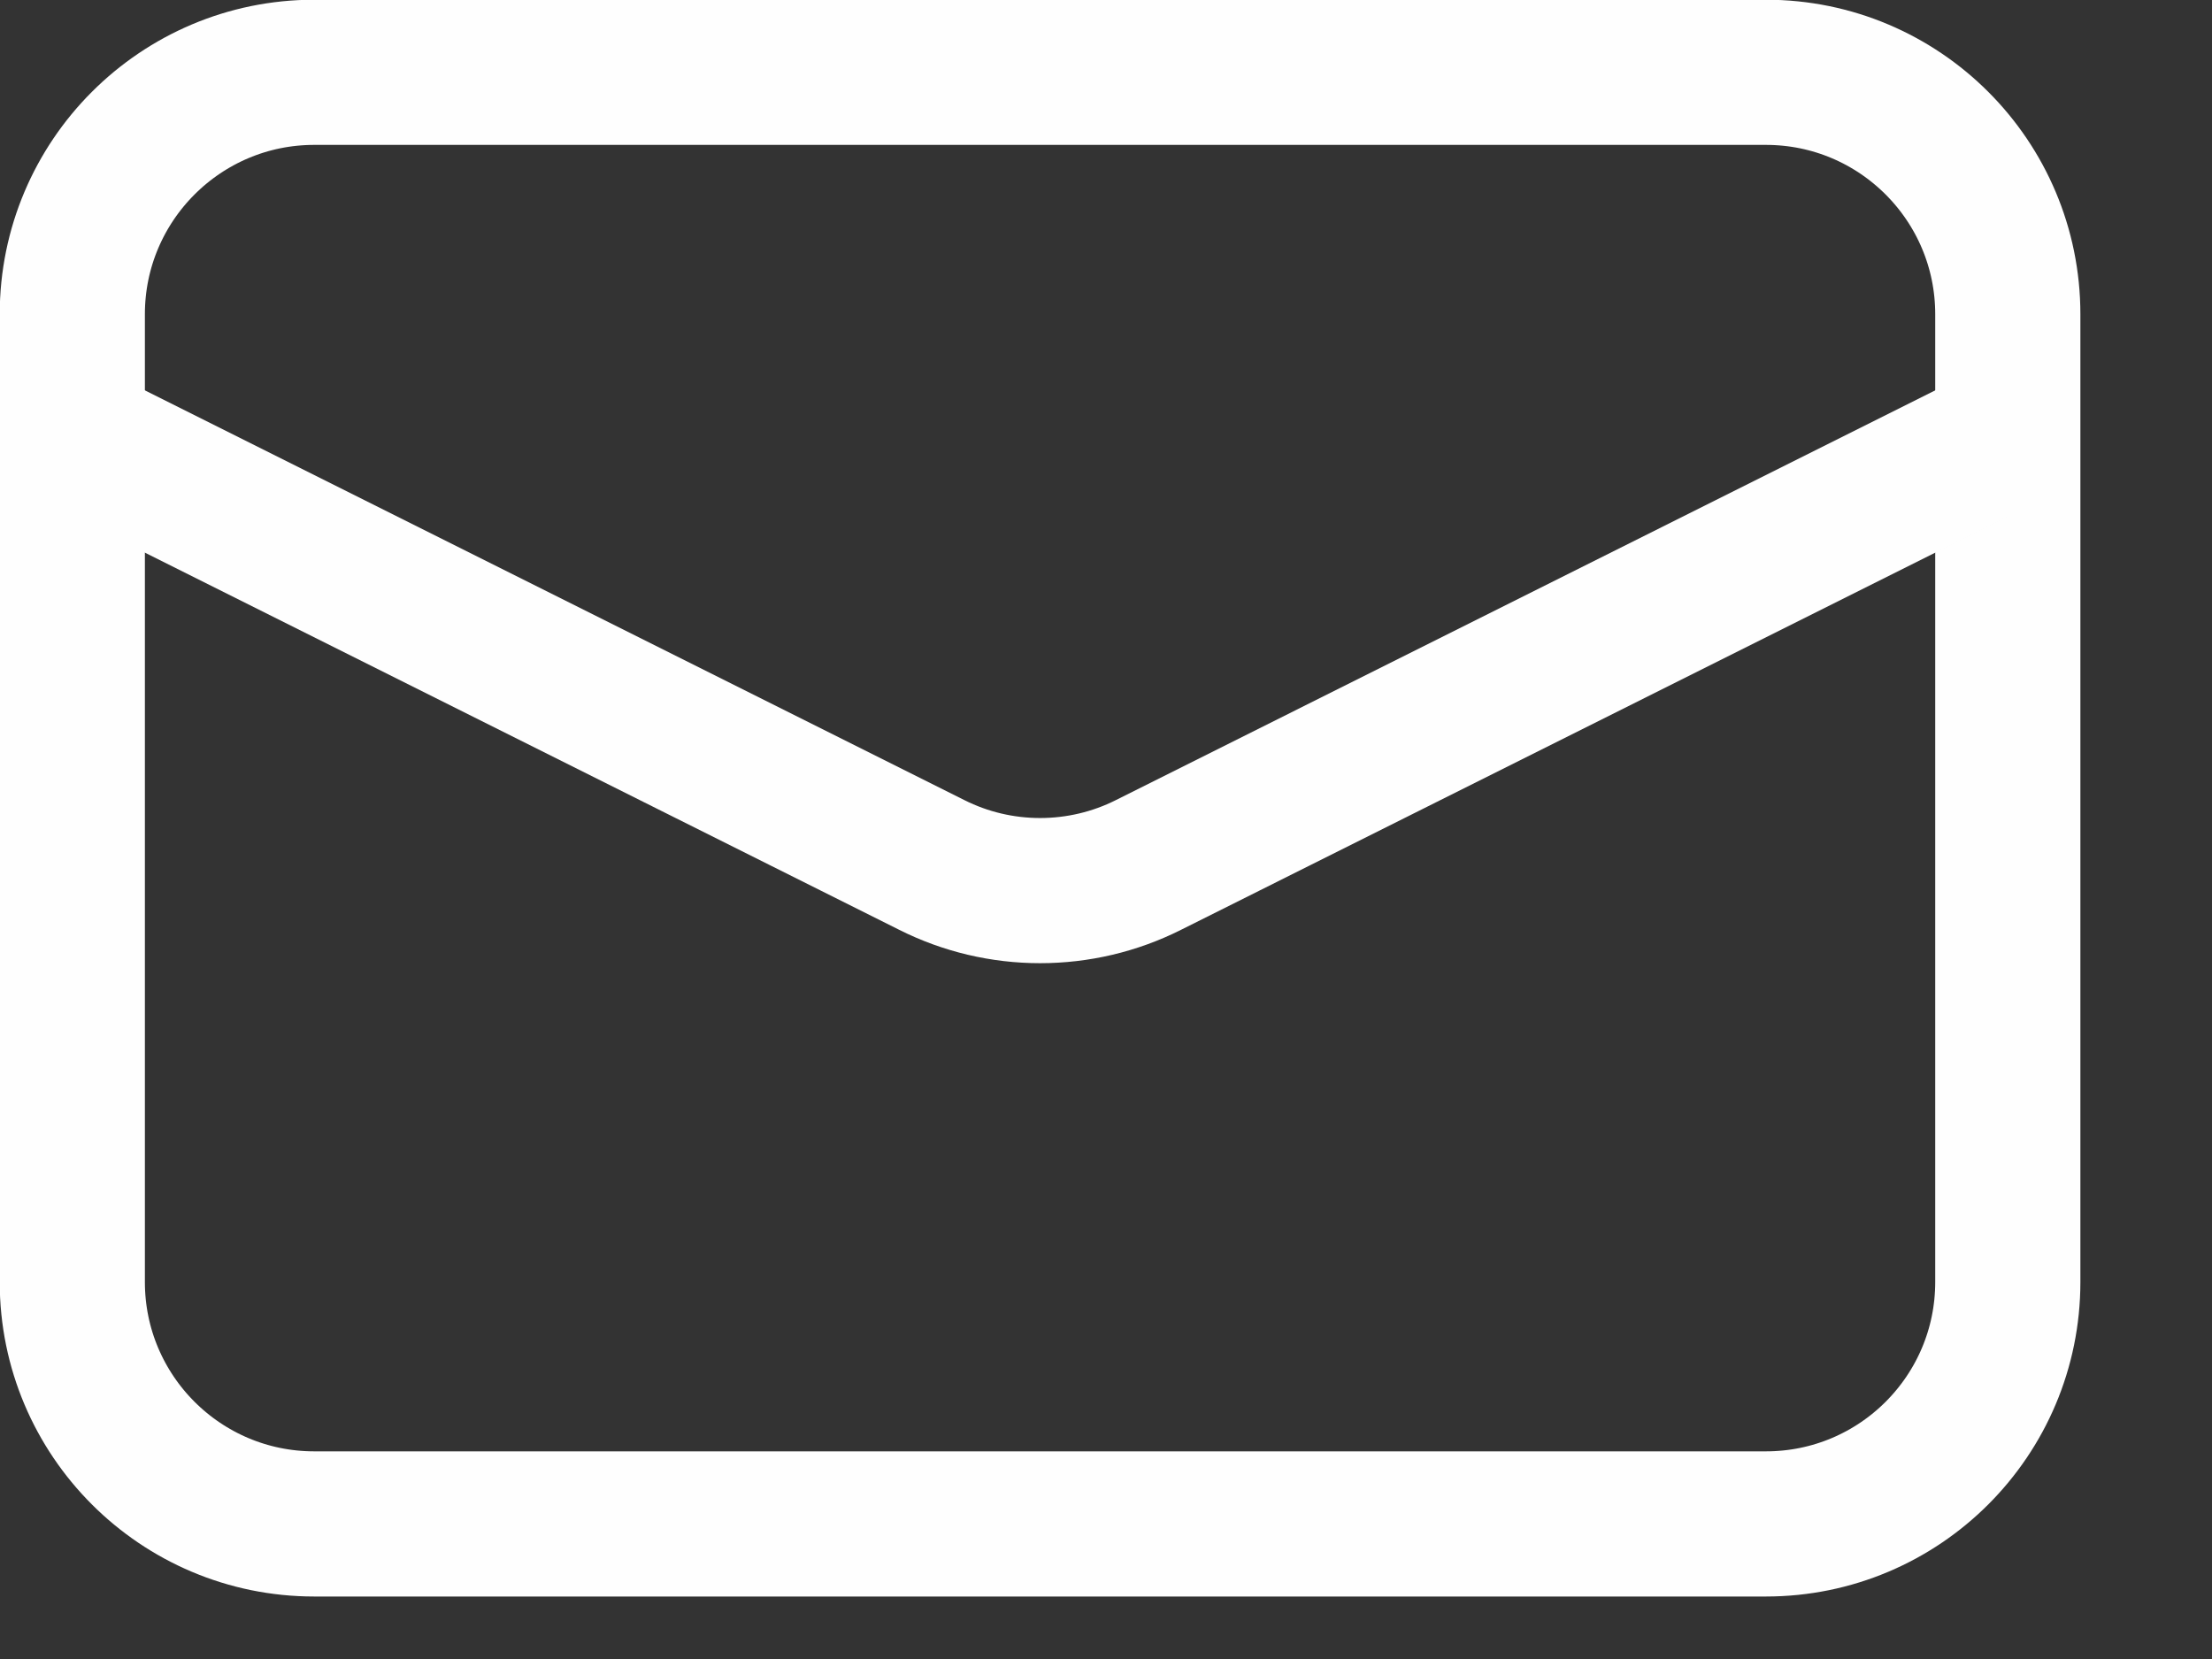 <svg width="16" height="12" viewBox="0 0 16 12" fill="none" xmlns="http://www.w3.org/2000/svg">
<rect x="0" y="0" width="16" height="12" fill="#333333" stroke="none"/>
<path d="M12.773 0.523H2.273C1.307 0.523 0.523 1.307 0.523 2.273V9.273C0.523 10.24 1.307 11.023 2.273 11.023H12.773C13.74 11.023 14.523 10.24 14.523 9.273V2.273C14.523 1.307 13.74 0.523 12.773 0.523Z" stroke="#FEFEFE" stroke-width="1.05"/>
<path d="M0.523 3.148L6.741 6.257C6.984 6.379 7.252 6.442 7.523 6.442C7.795 6.442 8.063 6.379 8.306 6.257L14.523 3.148" stroke="#FEFEFE" stroke-width="1.05"/>
</svg>

